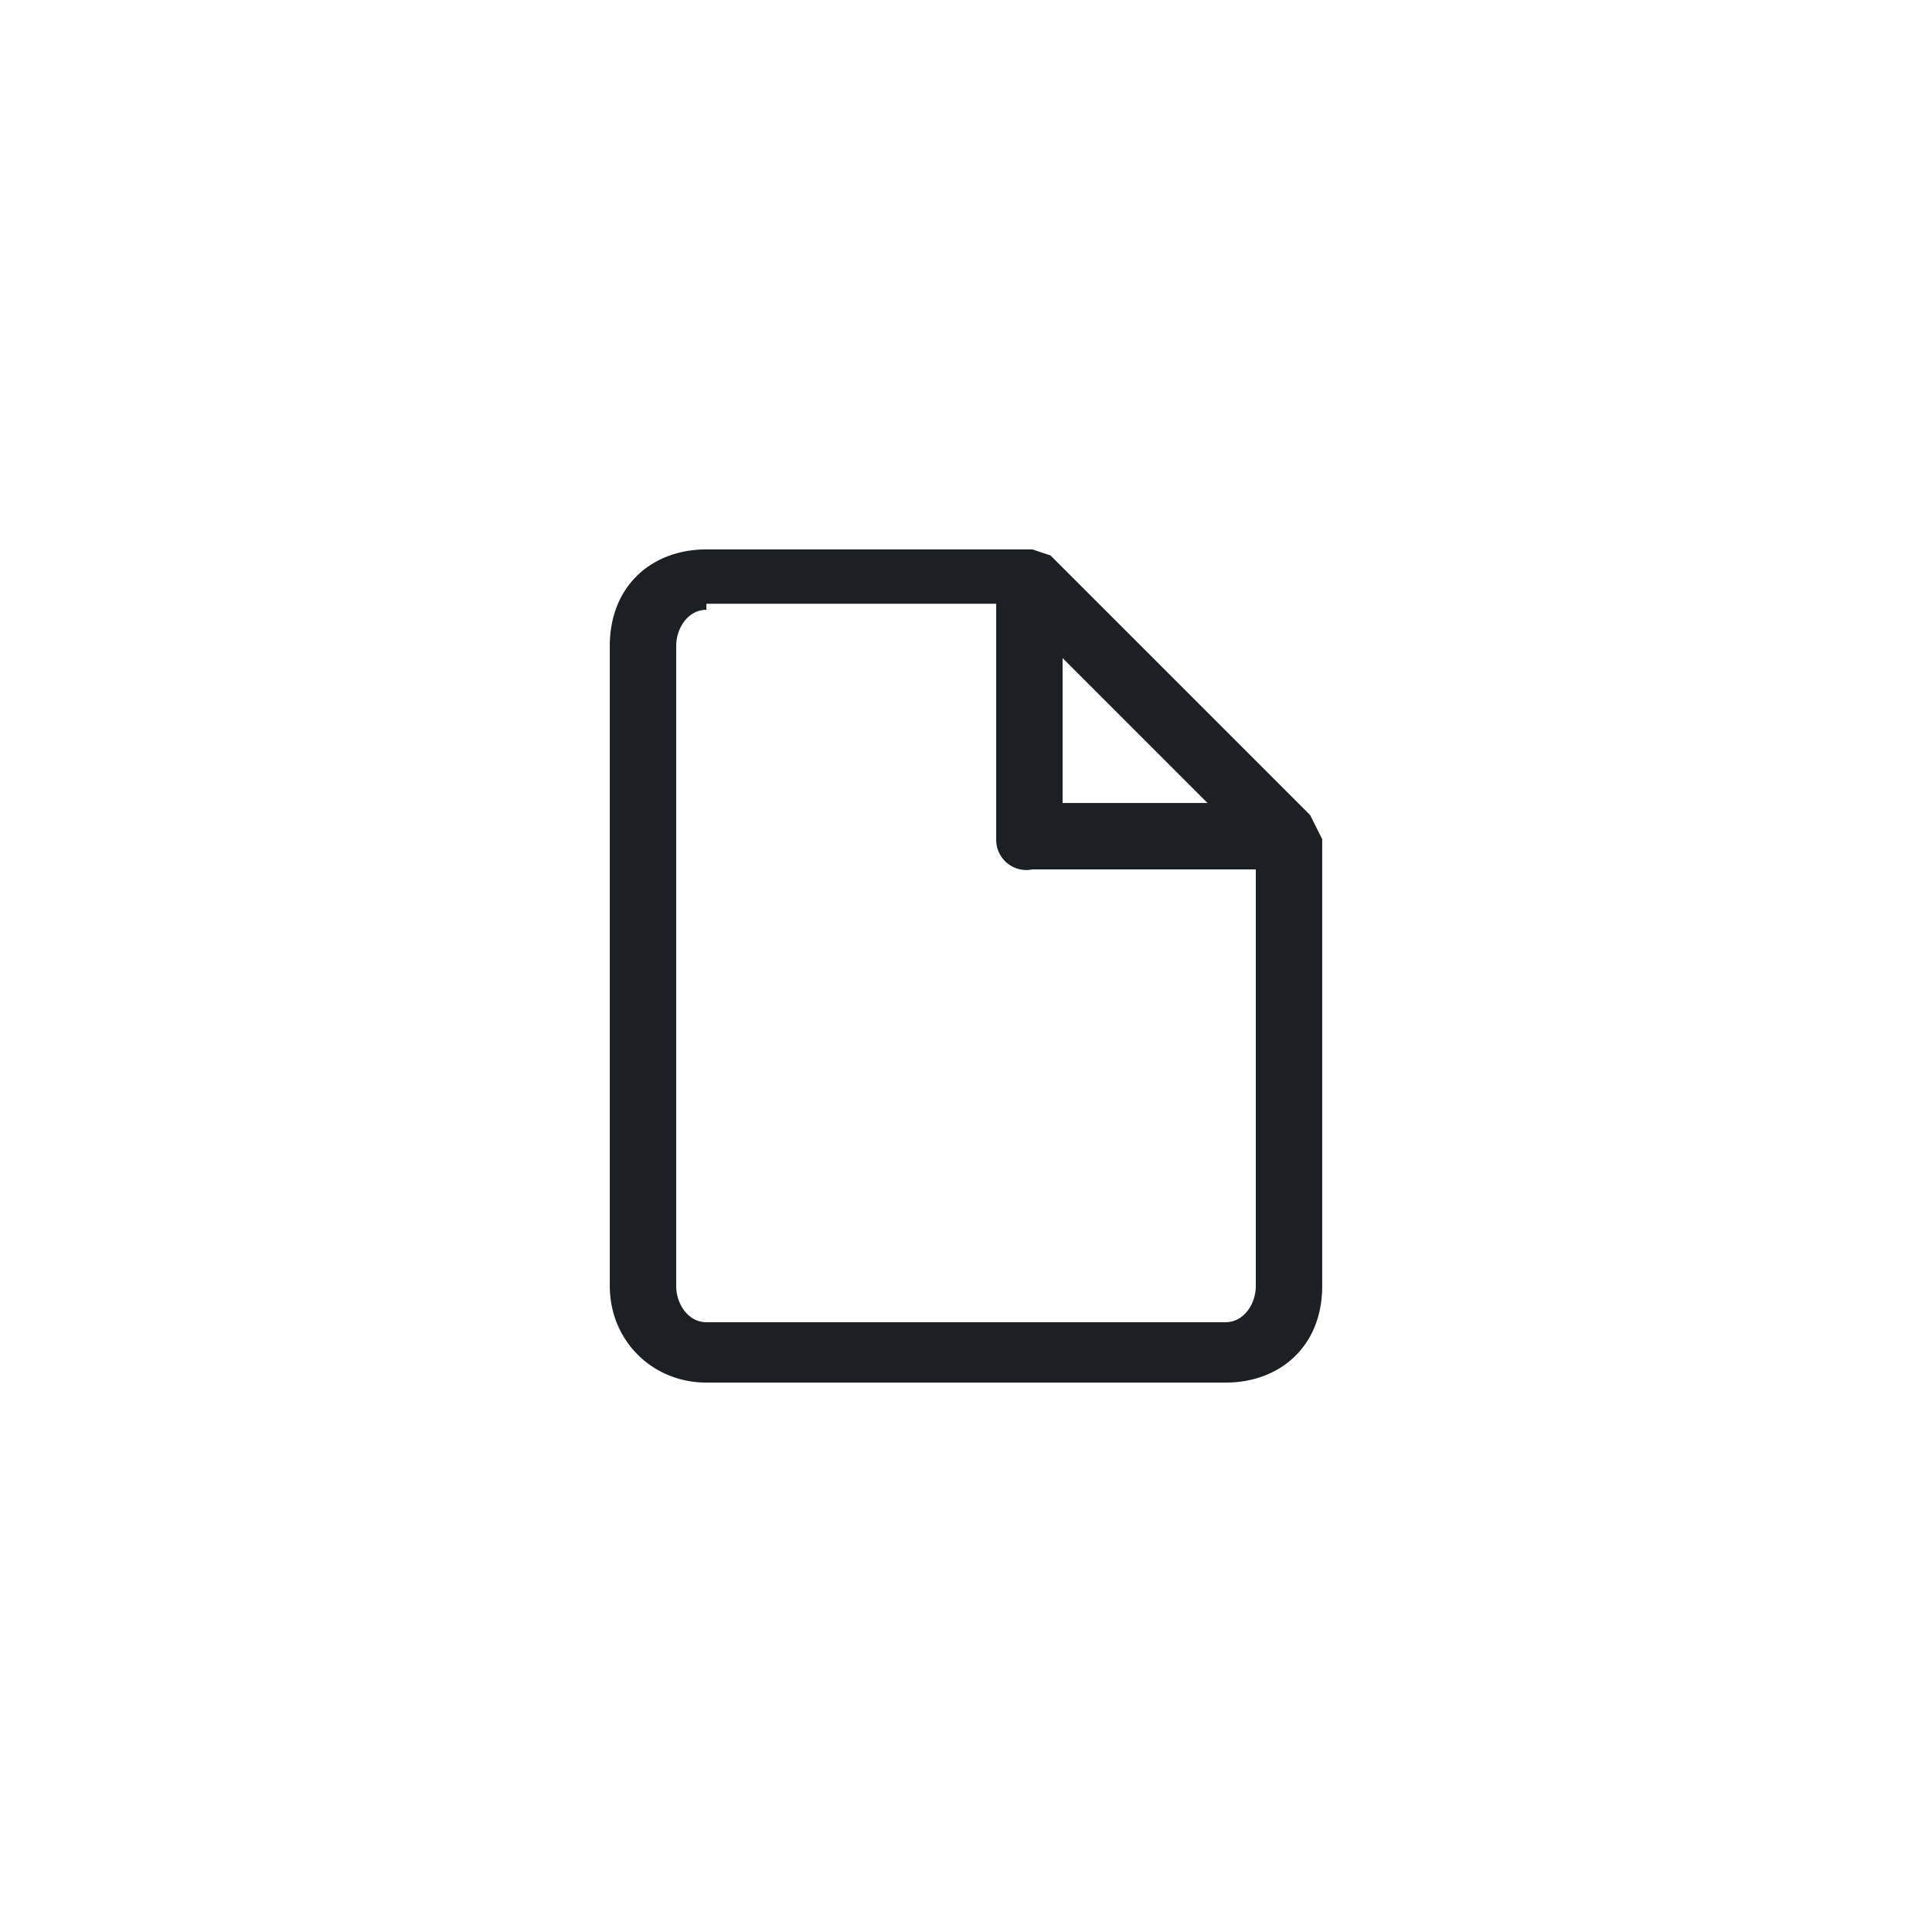 <svg width="40" height="40" viewBox="0 0 32 32" fill="none" xmlns="http://www.w3.org/2000/svg">
  <path d="M0 0h32v32H0z"/>
  <path d="M8 8h16v16H8z"/>
  <path fill-rule="evenodd" clip-rule="evenodd" d="M11.7 10.1c-.3 0-.5.3-.5.6v10.6c0 .3.2.6.5.6h8.6c.3 0 .5-.3.5-.6v-6.9h-3.7a.5.5 0 0 1-.6-.5V10h-4.8Zm5.9.8 2.4 2.4h-2.4V11Zm-7.5-.2c0-1 .7-1.6 1.6-1.6h5.4l.3.1 4.3 4.3.2.4v7.4c0 1-.7 1.6-1.6 1.6h-8.6c-.9 0-1.6-.7-1.6-1.6V10.7Z" fill="#1C2024"/>
</svg>
